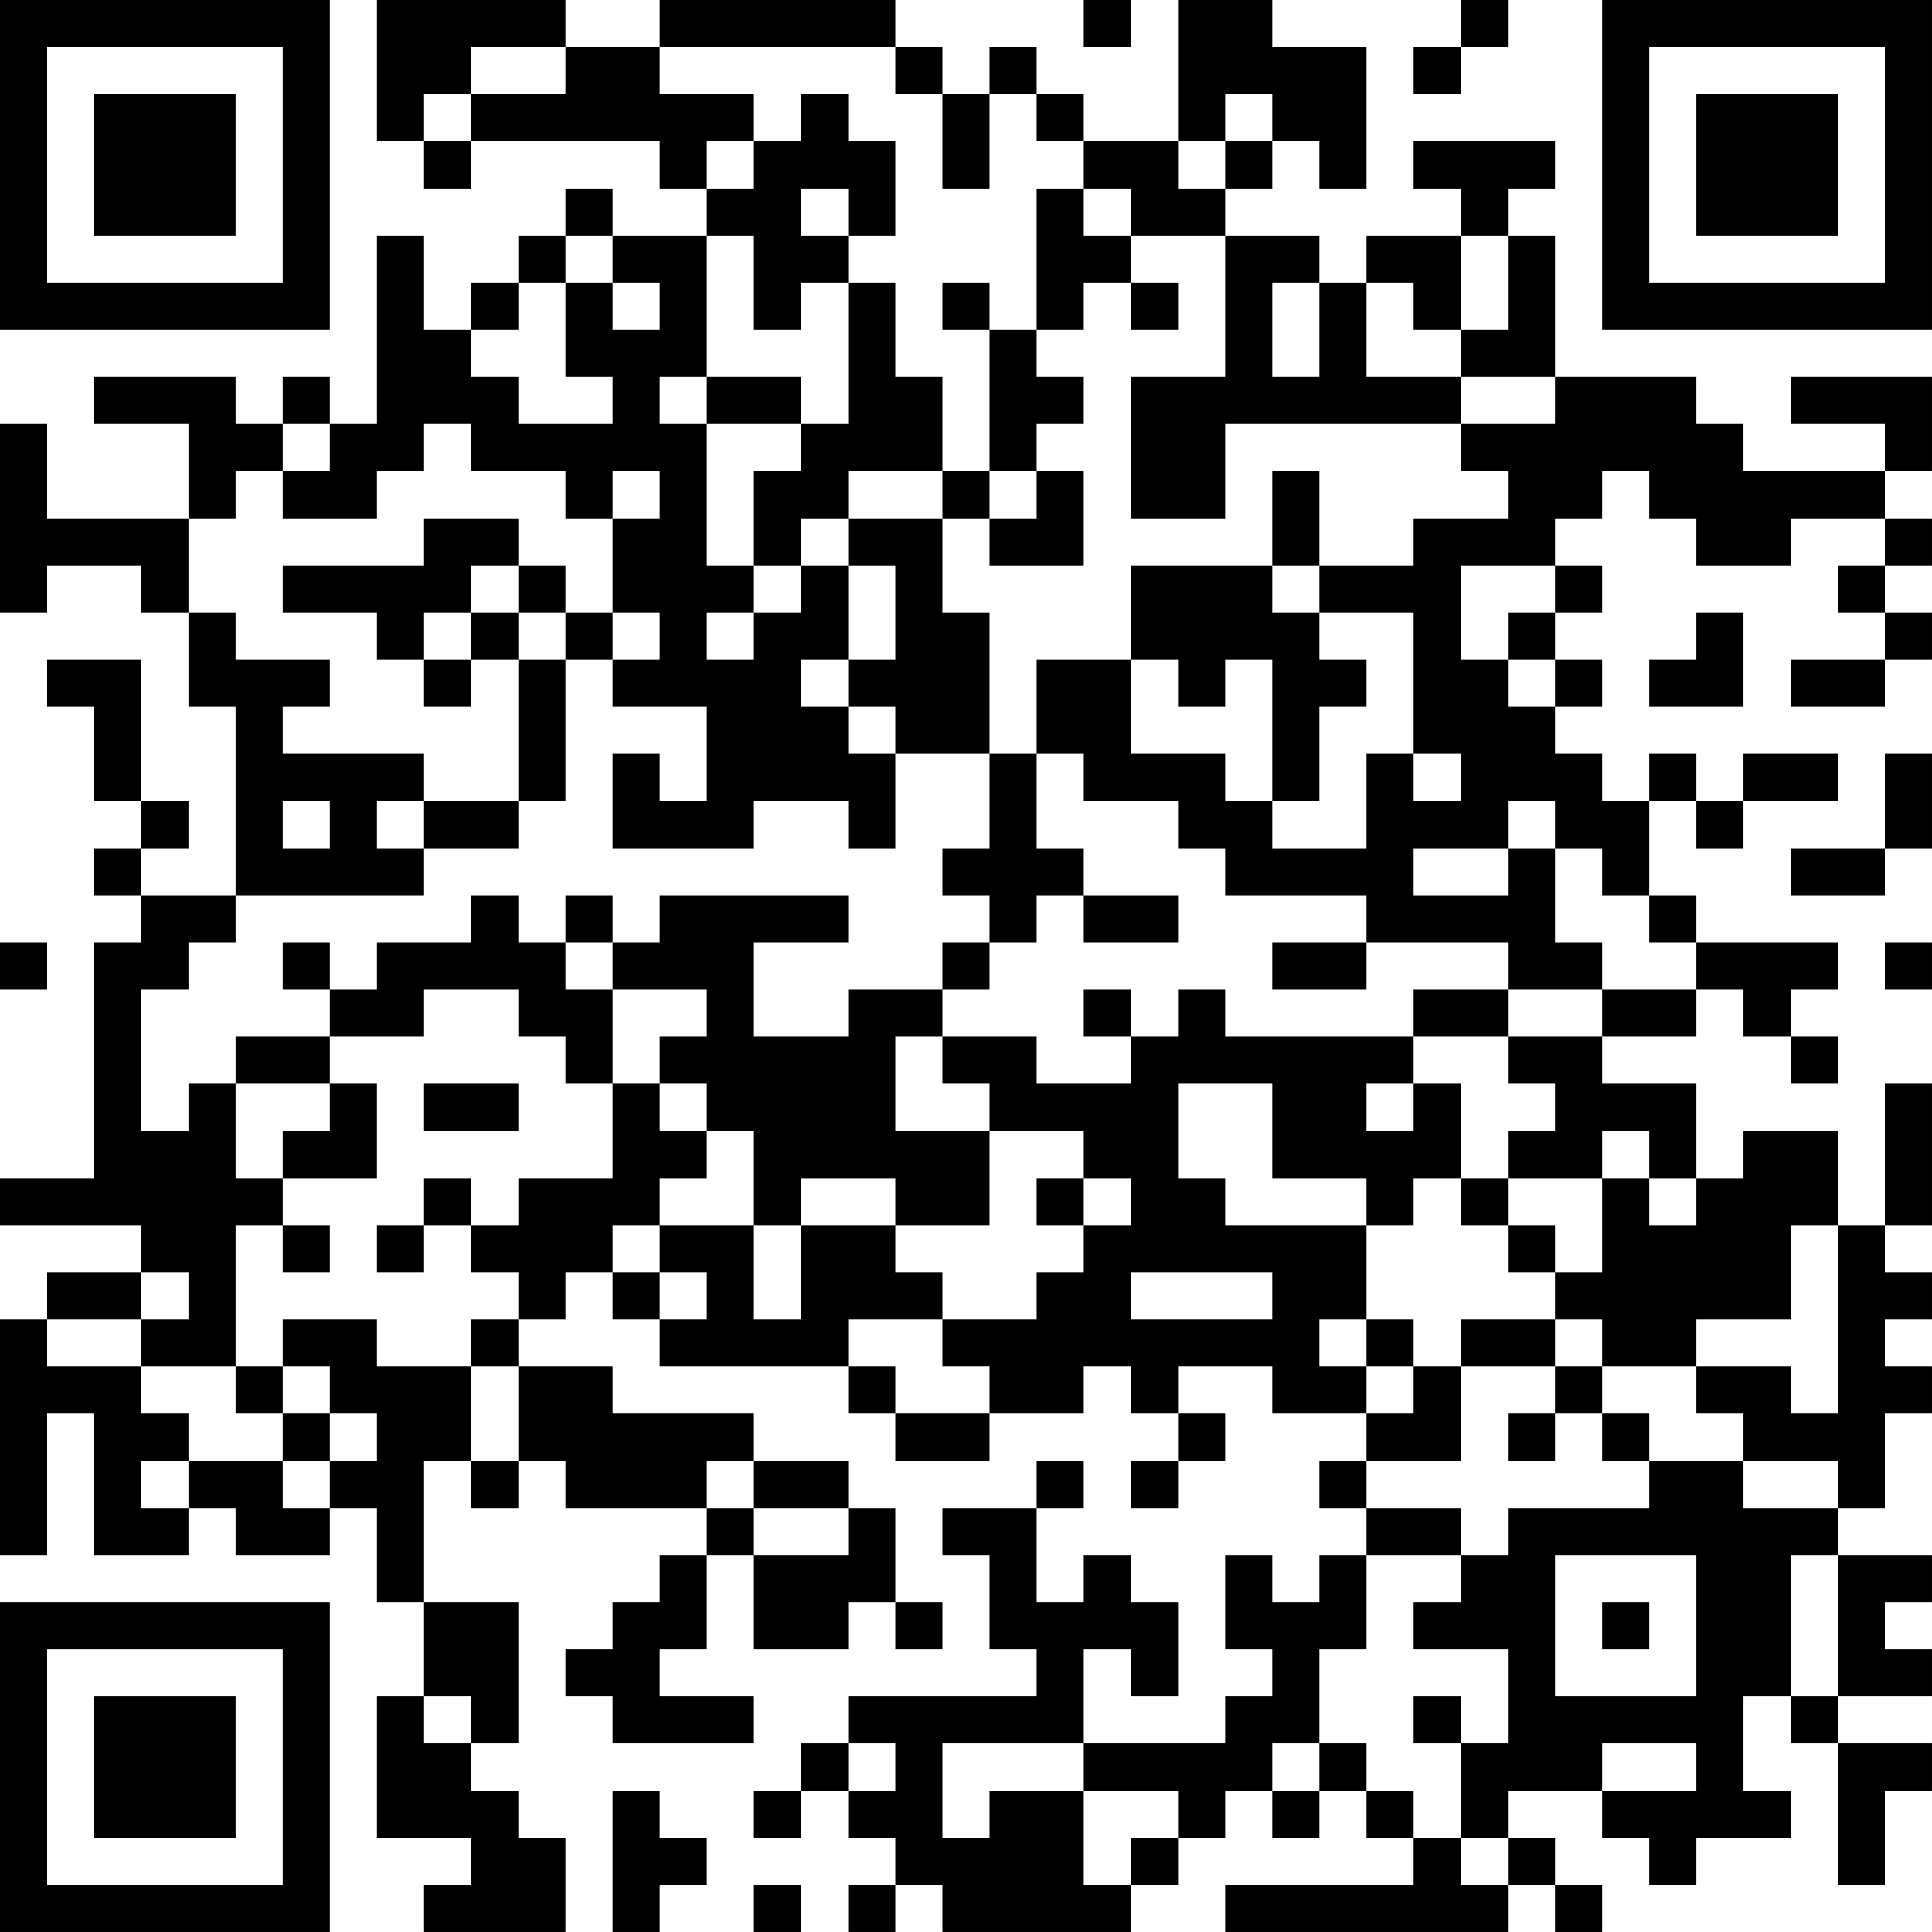 <?xml version="1.0" encoding="UTF-8"?>
<svg xmlns="http://www.w3.org/2000/svg" version="1.1" width="200" height="200" viewBox="0 0 200 200"><rect x="0" y="0" width="200" height="200" fill="#ffffff"/><g transform="scale(4.878)"><g transform="translate(0,0)"><path fill-rule="evenodd" d="M8 0L8 3L9 3L9 4L10 4L10 3L14 3L14 4L15 4L15 5L13 5L13 4L12 4L12 5L11 5L11 6L10 6L10 7L9 7L9 5L8 5L8 9L7 9L7 8L6 8L6 9L5 9L5 8L2 8L2 9L4 9L4 11L1 11L1 9L0 9L0 13L1 13L1 12L3 12L3 13L4 13L4 15L5 15L5 19L3 19L3 18L4 18L4 17L3 17L3 14L1 14L1 15L2 15L2 17L3 17L3 18L2 18L2 19L3 19L3 20L2 20L2 25L0 25L0 26L3 26L3 27L1 27L1 28L0 28L0 33L1 33L1 30L2 30L2 33L4 33L4 32L5 32L5 33L7 33L7 32L8 32L8 34L9 34L9 36L8 36L8 39L10 39L10 40L9 40L9 41L12 41L12 39L11 39L11 38L10 38L10 37L11 37L11 34L9 34L9 31L10 31L10 32L11 32L11 31L12 31L12 32L15 32L15 33L14 33L14 34L13 34L13 35L12 35L12 36L13 36L13 37L16 37L16 36L14 36L14 35L15 35L15 33L16 33L16 35L18 35L18 34L19 34L19 35L20 35L20 34L19 34L19 32L18 32L18 31L16 31L16 30L13 30L13 29L11 29L11 28L12 28L12 27L13 27L13 28L14 28L14 29L18 29L18 30L19 30L19 31L21 31L21 30L23 30L23 29L24 29L24 30L25 30L25 31L24 31L24 32L25 32L25 31L26 31L26 30L25 30L25 29L27 29L27 30L29 30L29 31L28 31L28 32L29 32L29 33L28 33L28 34L27 34L27 33L26 33L26 35L27 35L27 36L26 36L26 37L23 37L23 35L24 35L24 36L25 36L25 34L24 34L24 33L23 33L23 34L22 34L22 32L23 32L23 31L22 31L22 32L20 32L20 33L21 33L21 35L22 35L22 36L18 36L18 37L17 37L17 38L16 38L16 39L17 39L17 38L18 38L18 39L19 39L19 40L18 40L18 41L19 41L19 40L20 40L20 41L24 41L24 40L25 40L25 39L26 39L26 38L27 38L27 39L28 39L28 38L29 38L29 39L30 39L30 40L26 40L26 41L32 41L32 40L33 40L33 41L34 41L34 40L33 40L33 39L32 39L32 38L34 38L34 39L35 39L35 40L36 40L36 39L38 39L38 38L37 38L37 36L38 36L38 37L39 37L39 40L40 40L40 38L41 38L41 37L39 37L39 36L41 36L41 35L40 35L40 34L41 34L41 33L39 33L39 32L40 32L40 30L41 30L41 29L40 29L40 28L41 28L41 27L40 27L40 26L41 26L41 23L40 23L40 26L39 26L39 24L37 24L37 25L36 25L36 23L34 23L34 22L36 22L36 21L37 21L37 22L38 22L38 23L39 23L39 22L38 22L38 21L39 21L39 20L36 20L36 19L35 19L35 17L36 17L36 18L37 18L37 17L39 17L39 16L37 16L37 17L36 17L36 16L35 16L35 17L34 17L34 16L33 16L33 15L34 15L34 14L33 14L33 13L34 13L34 12L33 12L33 11L34 11L34 10L35 10L35 11L36 11L36 12L38 12L38 11L40 11L40 12L39 12L39 13L40 13L40 14L38 14L38 15L40 15L40 14L41 14L41 13L40 13L40 12L41 12L41 11L40 11L40 10L41 10L41 8L38 8L38 9L40 9L40 10L37 10L37 9L36 9L36 8L33 8L33 5L32 5L32 4L33 4L33 3L30 3L30 4L31 4L31 5L29 5L29 6L28 6L28 5L26 5L26 4L27 4L27 3L28 3L28 4L29 4L29 1L27 1L27 0L25 0L25 3L23 3L23 2L22 2L22 1L21 1L21 2L20 2L20 1L19 1L19 0L14 0L14 1L12 1L12 0ZM23 0L23 1L24 1L24 0ZM31 0L31 1L30 1L30 2L31 2L31 1L32 1L32 0ZM10 1L10 2L9 2L9 3L10 3L10 2L12 2L12 1ZM14 1L14 2L16 2L16 3L15 3L15 4L16 4L16 3L17 3L17 2L18 2L18 3L19 3L19 5L18 5L18 4L17 4L17 5L18 5L18 6L17 6L17 7L16 7L16 5L15 5L15 8L14 8L14 9L15 9L15 12L16 12L16 13L15 13L15 14L16 14L16 13L17 13L17 12L18 12L18 14L17 14L17 15L18 15L18 16L19 16L19 18L18 18L18 17L16 17L16 18L13 18L13 16L14 16L14 17L15 17L15 15L13 15L13 14L14 14L14 13L13 13L13 11L14 11L14 10L13 10L13 11L12 11L12 10L10 10L10 9L9 9L9 10L8 10L8 11L6 11L6 10L7 10L7 9L6 9L6 10L5 10L5 11L4 11L4 13L5 13L5 14L7 14L7 15L6 15L6 16L9 16L9 17L8 17L8 18L9 18L9 19L5 19L5 20L4 20L4 21L3 21L3 24L4 24L4 23L5 23L5 25L6 25L6 26L5 26L5 29L3 29L3 28L4 28L4 27L3 27L3 28L1 28L1 29L3 29L3 30L4 30L4 31L3 31L3 32L4 32L4 31L6 31L6 32L7 32L7 31L8 31L8 30L7 30L7 29L6 29L6 28L8 28L8 29L10 29L10 31L11 31L11 29L10 29L10 28L11 28L11 27L10 27L10 26L11 26L11 25L13 25L13 23L14 23L14 24L15 24L15 25L14 25L14 26L13 26L13 27L14 27L14 28L15 28L15 27L14 27L14 26L16 26L16 28L17 28L17 26L19 26L19 27L20 27L20 28L18 28L18 29L19 29L19 30L21 30L21 29L20 29L20 28L22 28L22 27L23 27L23 26L24 26L24 25L23 25L23 24L21 24L21 23L20 23L20 22L22 22L22 23L24 23L24 22L25 22L25 21L26 21L26 22L30 22L30 23L29 23L29 24L30 24L30 23L31 23L31 25L30 25L30 26L29 26L29 25L27 25L27 23L25 23L25 25L26 25L26 26L29 26L29 28L28 28L28 29L29 29L29 30L30 30L30 29L31 29L31 31L29 31L29 32L31 32L31 33L29 33L29 35L28 35L28 37L27 37L27 38L28 38L28 37L29 37L29 38L30 38L30 39L31 39L31 40L32 40L32 39L31 39L31 37L32 37L32 35L30 35L30 34L31 34L31 33L32 33L32 32L35 32L35 31L37 31L37 32L39 32L39 31L37 31L37 30L36 30L36 29L38 29L38 30L39 30L39 26L38 26L38 28L36 28L36 29L34 29L34 28L33 28L33 27L34 27L34 25L35 25L35 26L36 26L36 25L35 25L35 24L34 24L34 25L32 25L32 24L33 24L33 23L32 23L32 22L34 22L34 21L36 21L36 20L35 20L35 19L34 19L34 18L33 18L33 17L32 17L32 18L30 18L30 19L32 19L32 18L33 18L33 20L34 20L34 21L32 21L32 20L29 20L29 19L26 19L26 18L25 18L25 17L23 17L23 16L22 16L22 14L24 14L24 16L26 16L26 17L27 17L27 18L29 18L29 16L30 16L30 17L31 17L31 16L30 16L30 13L28 13L28 12L30 12L30 11L32 11L32 10L31 10L31 9L33 9L33 8L31 8L31 7L32 7L32 5L31 5L31 7L30 7L30 6L29 6L29 8L31 8L31 9L26 9L26 11L24 11L24 8L26 8L26 5L24 5L24 4L23 4L23 3L22 3L22 2L21 2L21 4L20 4L20 2L19 2L19 1ZM26 2L26 3L25 3L25 4L26 4L26 3L27 3L27 2ZM22 4L22 7L21 7L21 6L20 6L20 7L21 7L21 10L20 10L20 8L19 8L19 6L18 6L18 9L17 9L17 8L15 8L15 9L17 9L17 10L16 10L16 12L17 12L17 11L18 11L18 12L19 12L19 14L18 14L18 15L19 15L19 16L21 16L21 18L20 18L20 19L21 19L21 20L20 20L20 21L18 21L18 22L16 22L16 20L18 20L18 19L14 19L14 20L13 20L13 19L12 19L12 20L11 20L11 19L10 19L10 20L8 20L8 21L7 21L7 20L6 20L6 21L7 21L7 22L5 22L5 23L7 23L7 24L6 24L6 25L8 25L8 23L7 23L7 22L9 22L9 21L11 21L11 22L12 22L12 23L13 23L13 21L15 21L15 22L14 22L14 23L15 23L15 24L16 24L16 26L17 26L17 25L19 25L19 26L21 26L21 24L19 24L19 22L20 22L20 21L21 21L21 20L22 20L22 19L23 19L23 20L25 20L25 19L23 19L23 18L22 18L22 16L21 16L21 13L20 13L20 11L21 11L21 12L23 12L23 10L22 10L22 9L23 9L23 8L22 8L22 7L23 7L23 6L24 6L24 7L25 7L25 6L24 6L24 5L23 5L23 4ZM12 5L12 6L11 6L11 7L10 7L10 8L11 8L11 9L13 9L13 8L12 8L12 6L13 6L13 7L14 7L14 6L13 6L13 5ZM27 6L27 8L28 8L28 6ZM18 10L18 11L20 11L20 10ZM21 10L21 11L22 11L22 10ZM27 10L27 12L24 12L24 14L25 14L25 15L26 15L26 14L27 14L27 17L28 17L28 15L29 15L29 14L28 14L28 13L27 13L27 12L28 12L28 10ZM9 11L9 12L6 12L6 13L8 13L8 14L9 14L9 15L10 15L10 14L11 14L11 17L9 17L9 18L11 18L11 17L12 17L12 14L13 14L13 13L12 13L12 12L11 12L11 11ZM10 12L10 13L9 13L9 14L10 14L10 13L11 13L11 14L12 14L12 13L11 13L11 12ZM31 12L31 14L32 14L32 15L33 15L33 14L32 14L32 13L33 13L33 12ZM36 13L36 14L35 14L35 15L37 15L37 13ZM40 16L40 18L38 18L38 19L40 19L40 18L41 18L41 16ZM6 17L6 18L7 18L7 17ZM0 20L0 21L1 21L1 20ZM12 20L12 21L13 21L13 20ZM27 20L27 21L29 21L29 20ZM40 20L40 21L41 21L41 20ZM23 21L23 22L24 22L24 21ZM30 21L30 22L32 22L32 21ZM9 23L9 24L11 24L11 23ZM9 25L9 26L8 26L8 27L9 27L9 26L10 26L10 25ZM22 25L22 26L23 26L23 25ZM31 25L31 26L32 26L32 27L33 27L33 26L32 26L32 25ZM6 26L6 27L7 27L7 26ZM24 27L24 28L27 28L27 27ZM29 28L29 29L30 29L30 28ZM31 28L31 29L33 29L33 30L32 30L32 31L33 31L33 30L34 30L34 31L35 31L35 30L34 30L34 29L33 29L33 28ZM5 29L5 30L6 30L6 31L7 31L7 30L6 30L6 29ZM15 31L15 32L16 32L16 33L18 33L18 32L16 32L16 31ZM33 33L33 36L36 36L36 33ZM38 33L38 36L39 36L39 33ZM34 34L34 35L35 35L35 34ZM9 36L9 37L10 37L10 36ZM30 36L30 37L31 37L31 36ZM18 37L18 38L19 38L19 37ZM20 37L20 39L21 39L21 38L23 38L23 40L24 40L24 39L25 39L25 38L23 38L23 37ZM34 37L34 38L36 38L36 37ZM13 38L13 41L14 41L14 40L15 40L15 39L14 39L14 38ZM16 40L16 41L17 41L17 40ZM0 0L0 7L7 7L7 0ZM1 1L1 6L6 6L6 1ZM2 2L2 5L5 5L5 2ZM34 0L34 7L41 7L41 0ZM35 1L35 6L40 6L40 1ZM36 2L36 5L39 5L39 2ZM0 34L0 41L7 41L7 34ZM1 35L1 40L6 40L6 35ZM2 36L2 39L5 39L5 36Z" fill="#000000"/></g></g></svg>
